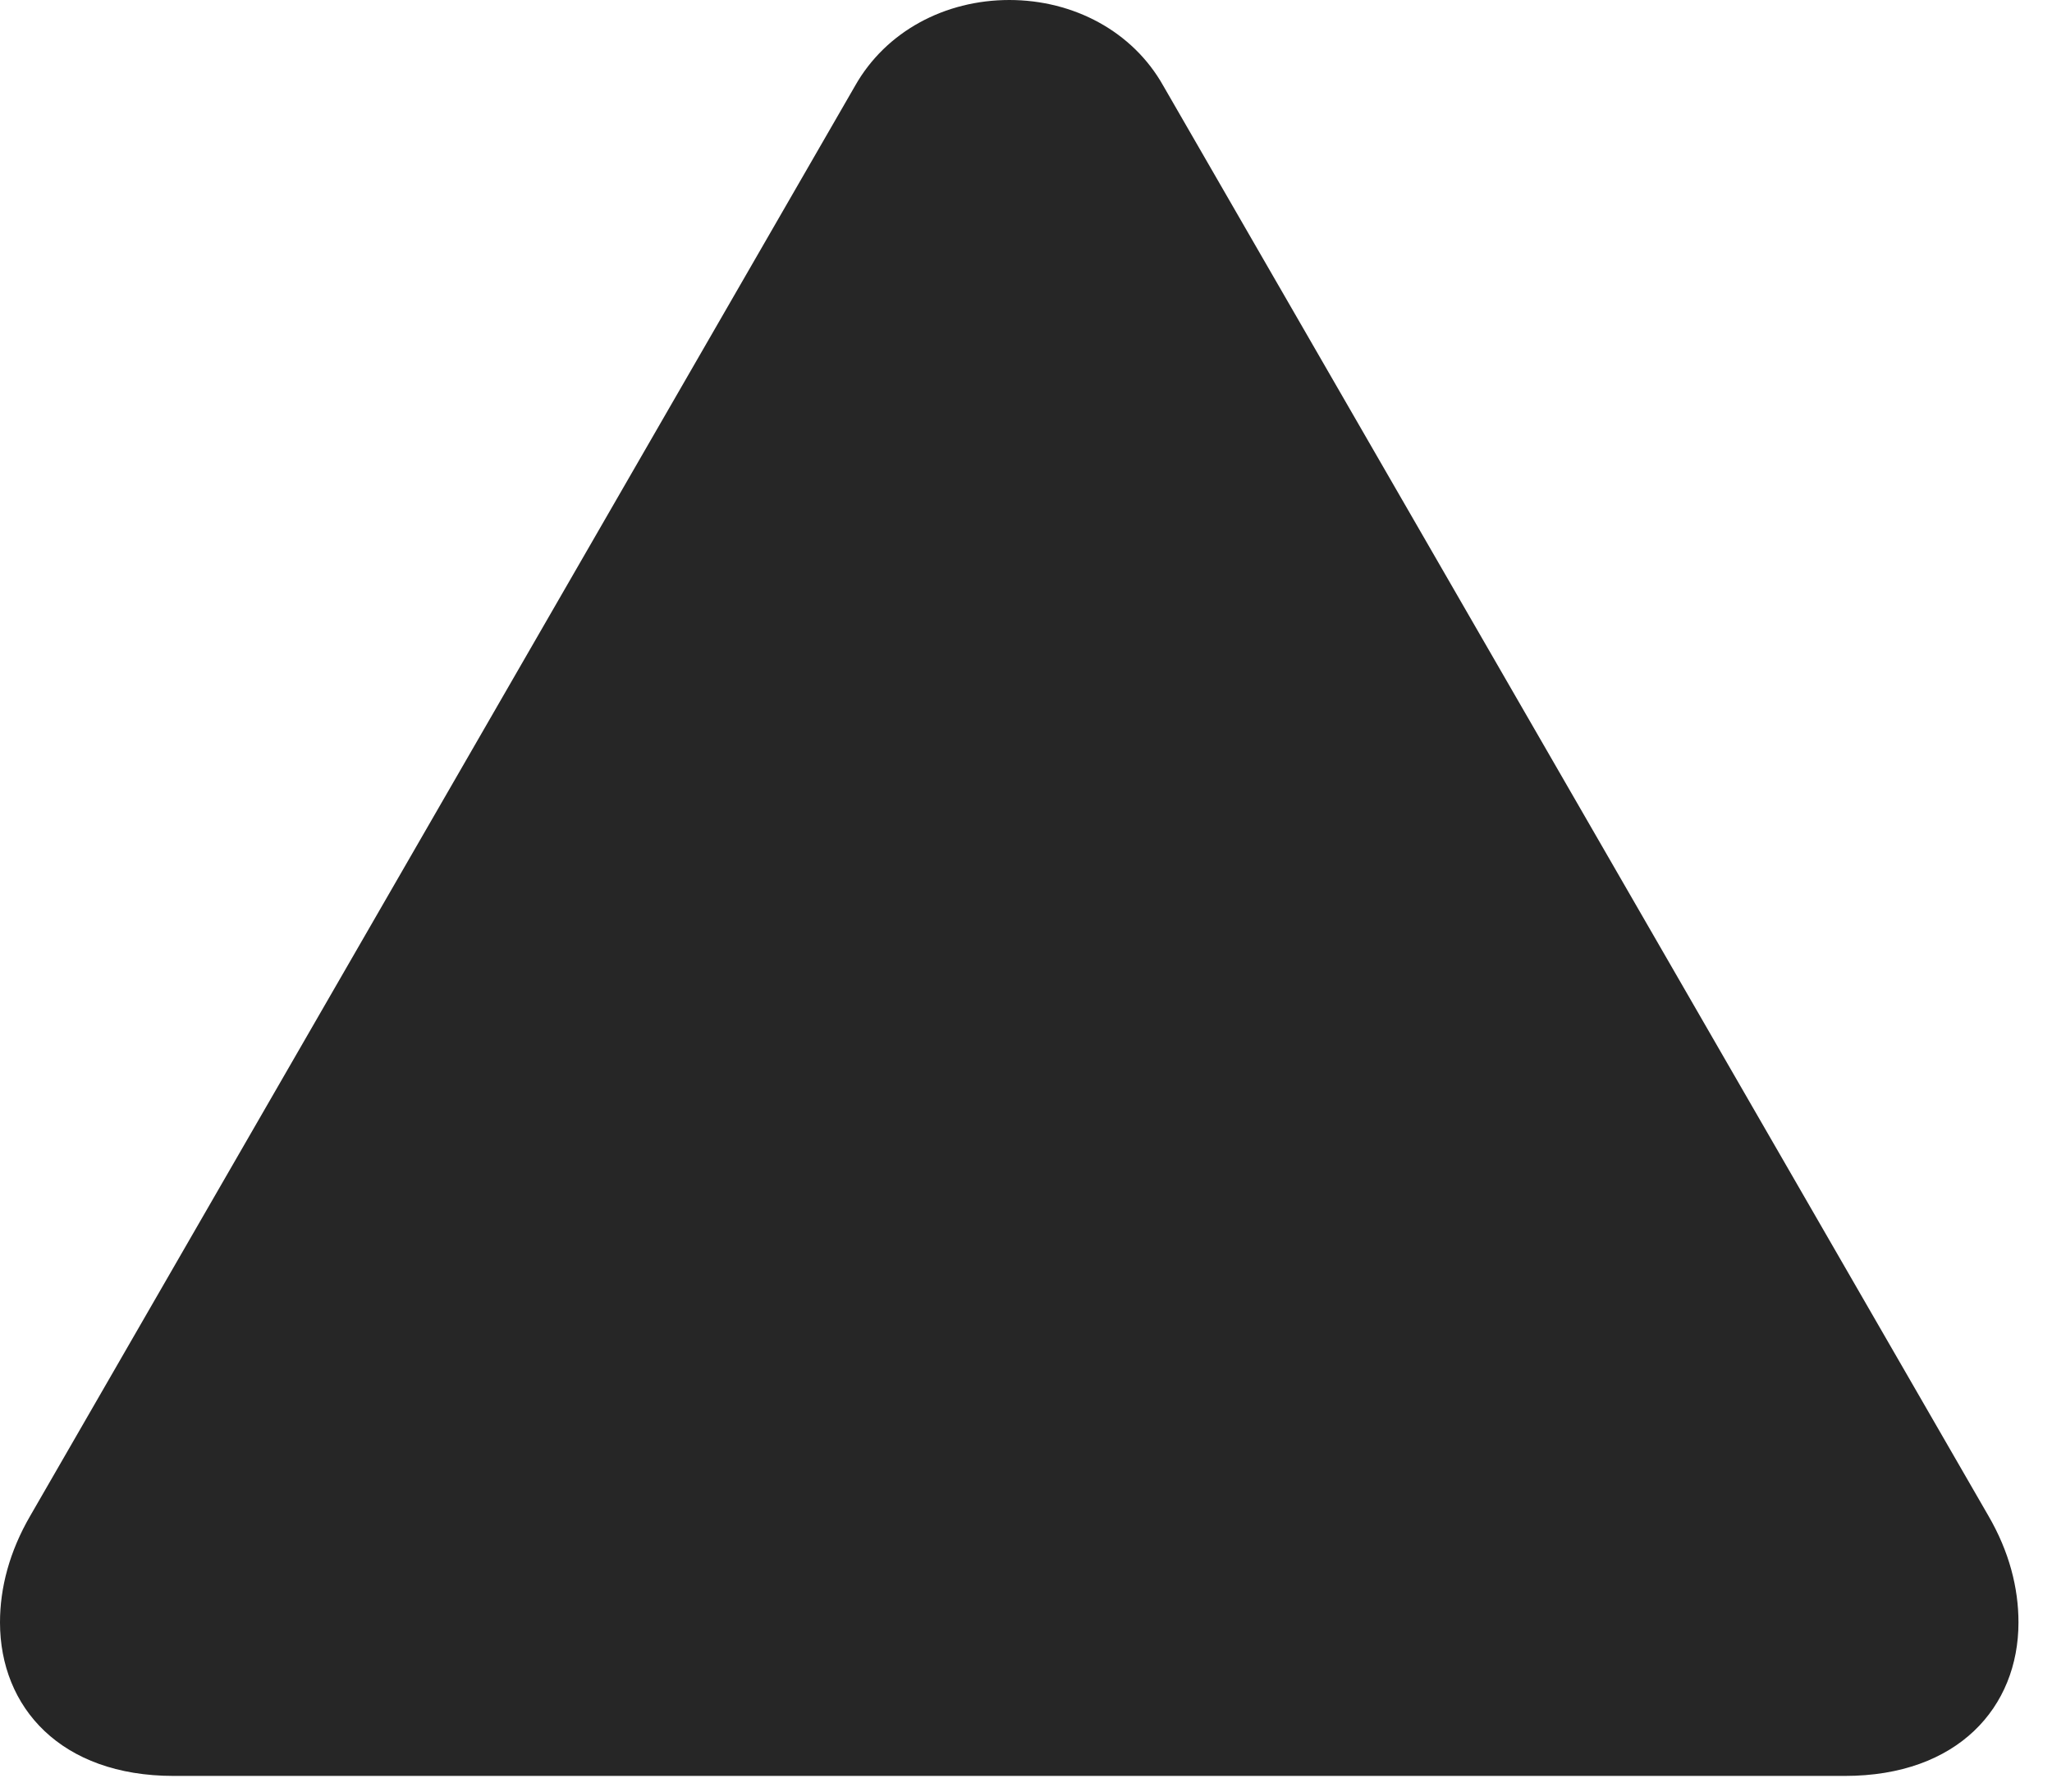 <?xml version="1.0" encoding="UTF-8"?>
<!--Generator: Apple Native CoreSVG 326-->
<!DOCTYPE svg PUBLIC "-//W3C//DTD SVG 1.1//EN" "http://www.w3.org/Graphics/SVG/1.1/DTD/svg11.dtd">
<svg version="1.1" xmlns="http://www.w3.org/2000/svg" xmlns:xlink="http://www.w3.org/1999/xlink"
       viewBox="0 0 22.097 19.292">
       <g>
              <rect height="19.292" opacity="0" width="22.097" x="0" y="0" />
              <path d="M1.87 19.122L19.866 19.122C21.082 19.122 21.736 18.383 21.736 17.469C21.736 17.098 21.637 16.707 21.411 16.319L12.527 0.924C12.198 0.337 11.56 0 10.869 0C10.176 0 9.54 0.337 9.208 0.924L0.327 16.319C0.101 16.707 0 17.098 0 17.469C0 18.383 0.654 19.122 1.87 19.122Z"
                     fill="currentColor" fill-opacity="0.85" />
       </g>
</svg>
